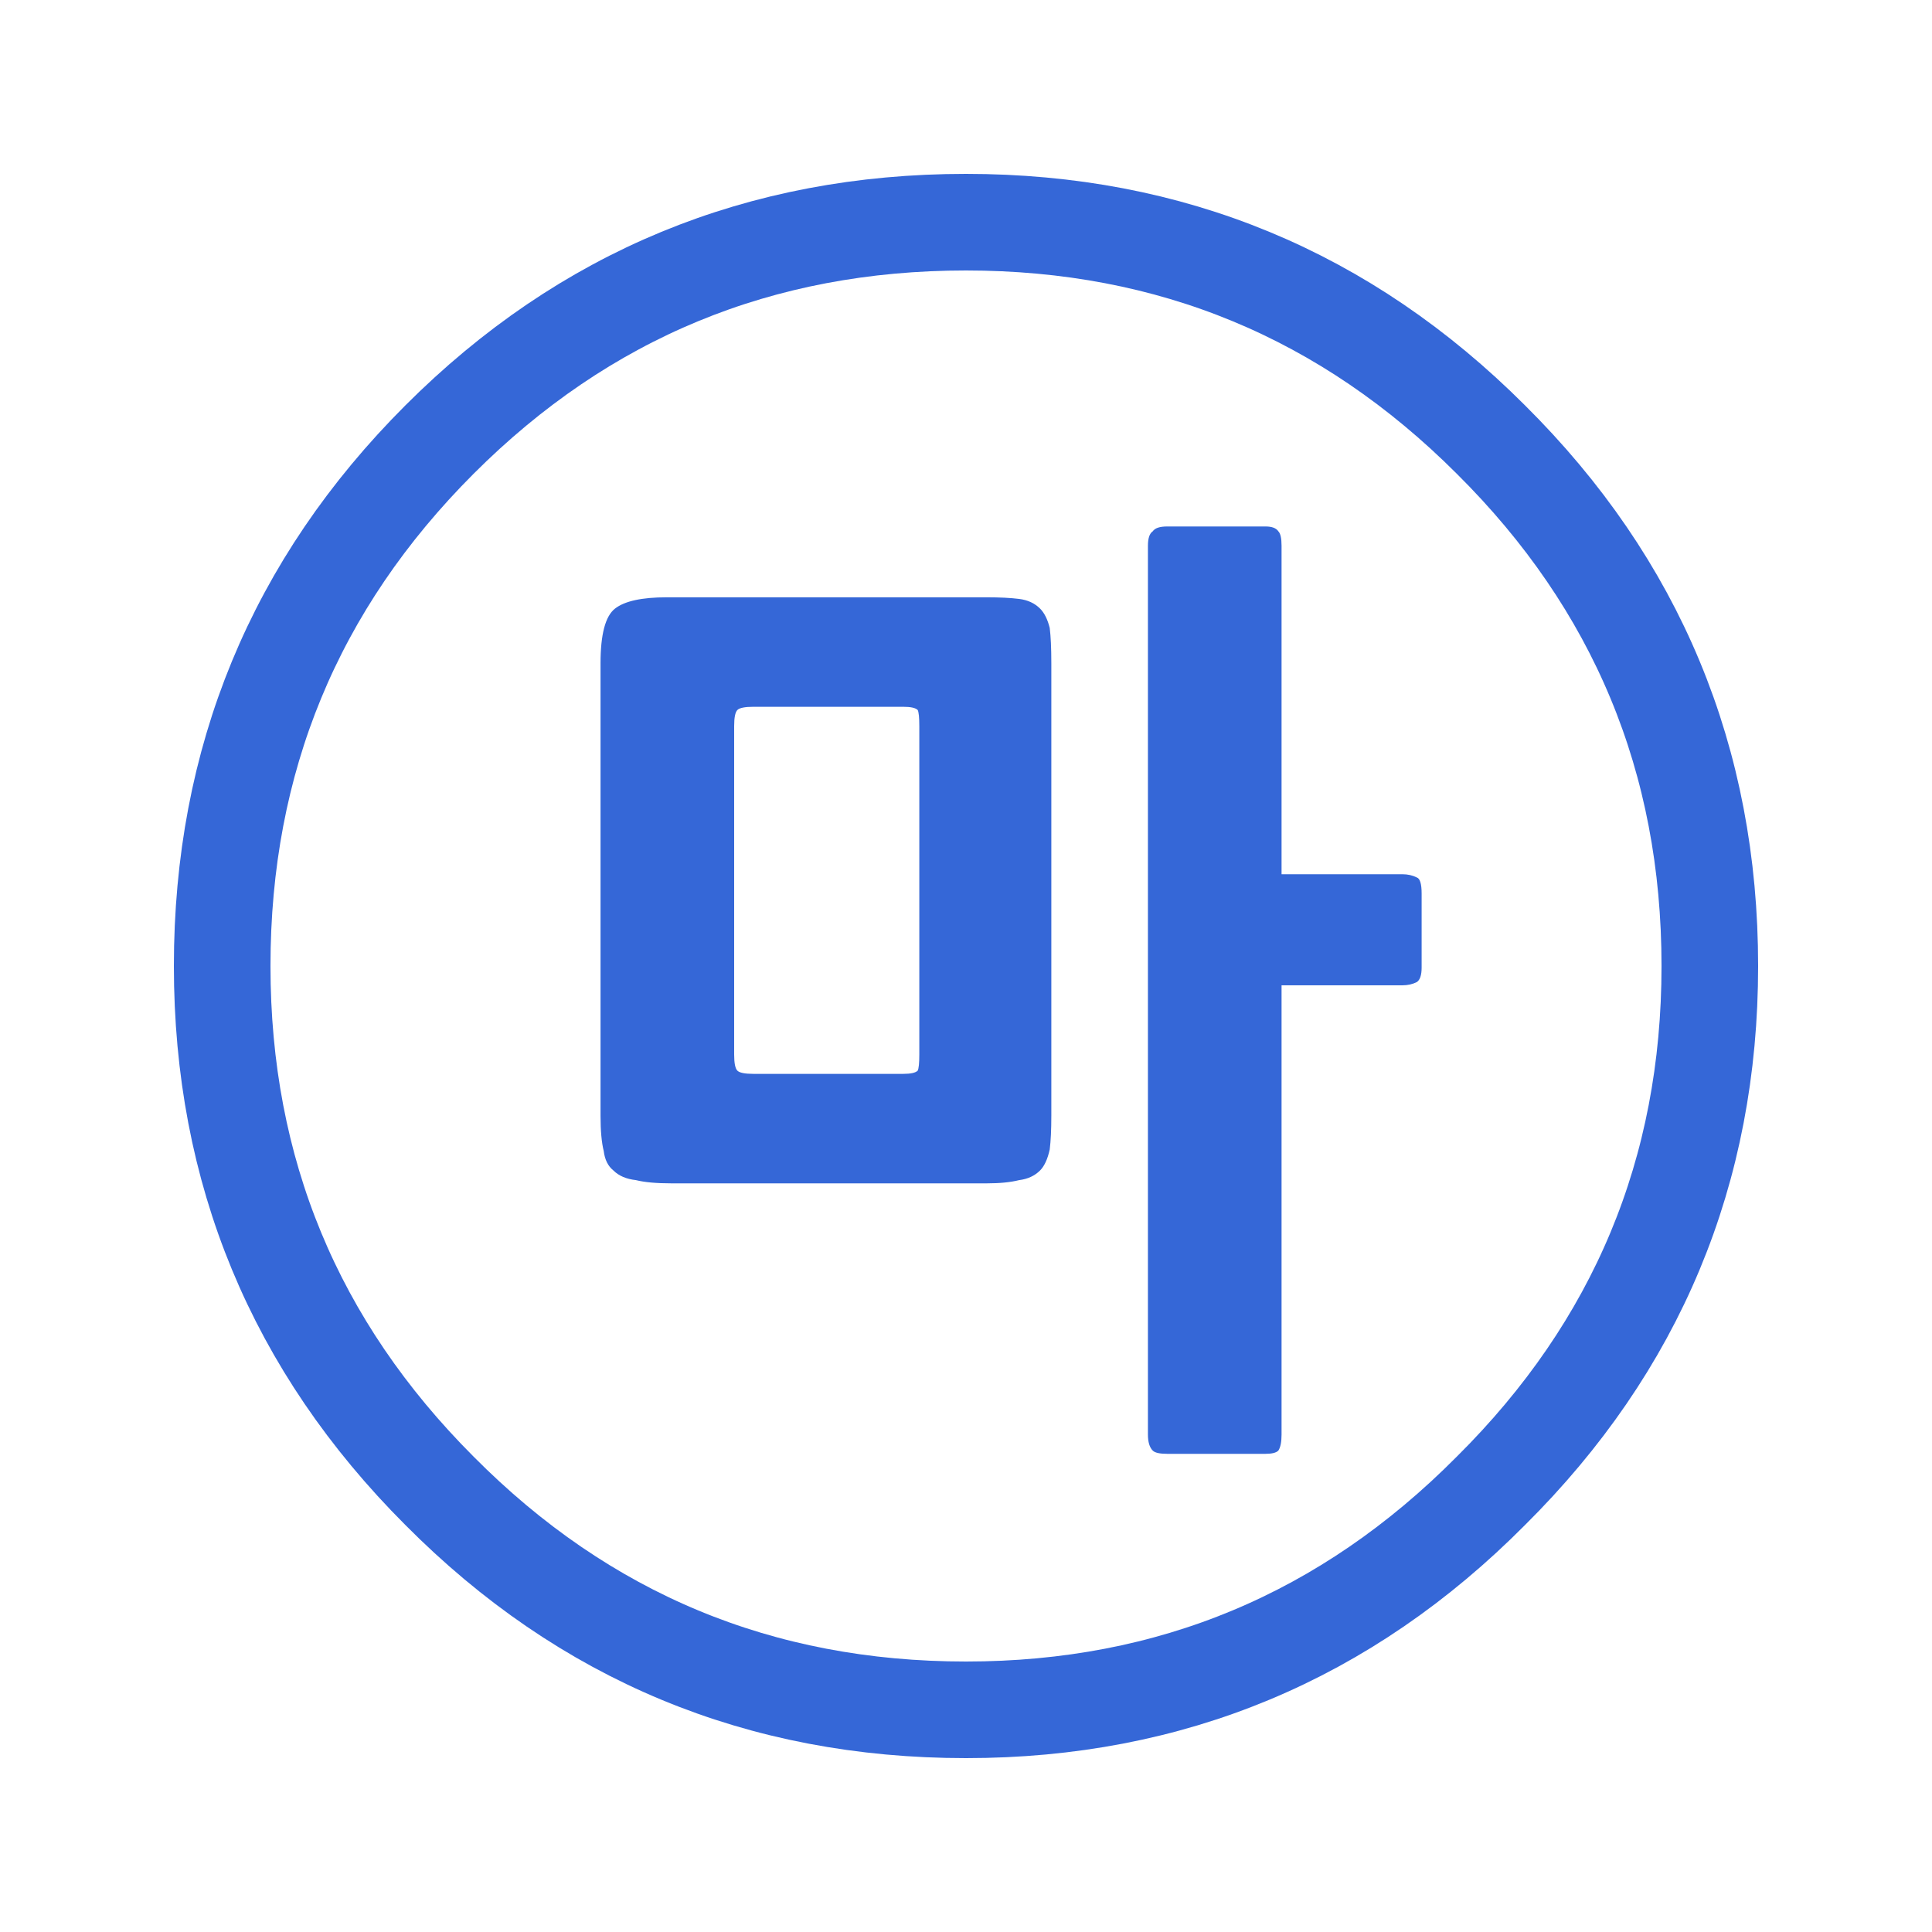 
<svg xmlns="http://www.w3.org/2000/svg" version="1.1" xmlns:xlink="http://www.w3.org/1999/xlink" preserveAspectRatio="none" x="0px" y="0px" width="60px" height="60px" viewBox="0 0 60 60">
<defs>
<g id="Layer0_0_FILL">
<path fill="#3567D7" stroke="none" d="
M 32.6 19.5
Q 32.5 19.1 32.3 18.9 32.05 18.65 31.65 18.6 31.25 18.55 30.65 18.55
L 20.7 18.55
Q 19.55 18.55 19.1 18.9 18.65 19.25 18.65 20.6
L 18.65 34.65
Q 18.65 35.35 18.75 35.75 18.8 36.15 19.05 36.35 19.3 36.6 19.75 36.65 20.15 36.75 20.85 36.75
L 30.65 36.75
Q 31.25 36.75 31.65 36.65 32.05 36.6 32.3 36.35 32.5 36.15 32.6 35.7 32.65 35.3 32.65 34.65
L 32.65 20.6
Q 32.65 19.9 32.6 19.5
M 22.8 22.55
Q 22.8 22.15 22.9 22.05 23 21.95 23.4 21.95
L 28.05 21.95
Q 28.4 21.95 28.5 22.05 28.55 22.15 28.55 22.55
L 28.55 32.75
Q 28.55 33.15 28.5 33.25 28.4 33.35 28.05 33.35
L 23.4 33.35
Q 23 33.35 22.9 33.25 22.8 33.15 22.8 32.75
L 22.8 22.55
M 43.55 30.6
Q 43.8 30.6 44 30.5 44.15 30.4 44.15 30.05
L 44.15 27.75
Q 44.15 27.3 44 27.25 43.8 27.15 43.55 27.15
L 39.8 27.15 39.8 16.95
Q 39.8 16.6 39.7 16.5 39.6 16.35 39.3 16.35
L 36.25 16.35
Q 35.9 16.35 35.8 16.5 35.65 16.6 35.65 16.95
L 35.65 44.55
Q 35.65 44.9 35.8 45.05 35.9 45.15 36.25 45.15
L 39.3 45.15
Q 39.6 45.15 39.7 45.05 39.8 44.9 39.8 44.55
L 39.8 30.6 43.55 30.6 Z"/>
</g>

<path id="Layer0_0_1_STROKES" stroke="#3567D7" stroke-width="3" stroke-linejoin="round" stroke-linecap="round" fill="none" d="
M 53.1 30
Q 53.1 39.55 46.3 46.3 39.55 53.1 30 53.1 20.4 53.1 13.65 46.3 6.9 39.55 6.9 30 6.9 20.4 13.65 13.65 20.4 6.9 30 6.9 39.55 6.9 46.3 13.65 53.1 20.4 53.1 30 Z"/>
</defs>

<g transform="matrix( 1, 0, 0, 1, 0,0) ">
<use xlink:href="#Layer0_0_FILL"/>

<use xlink:href="#Layer0_0_1_STROKES"/>
</g>
</svg>
